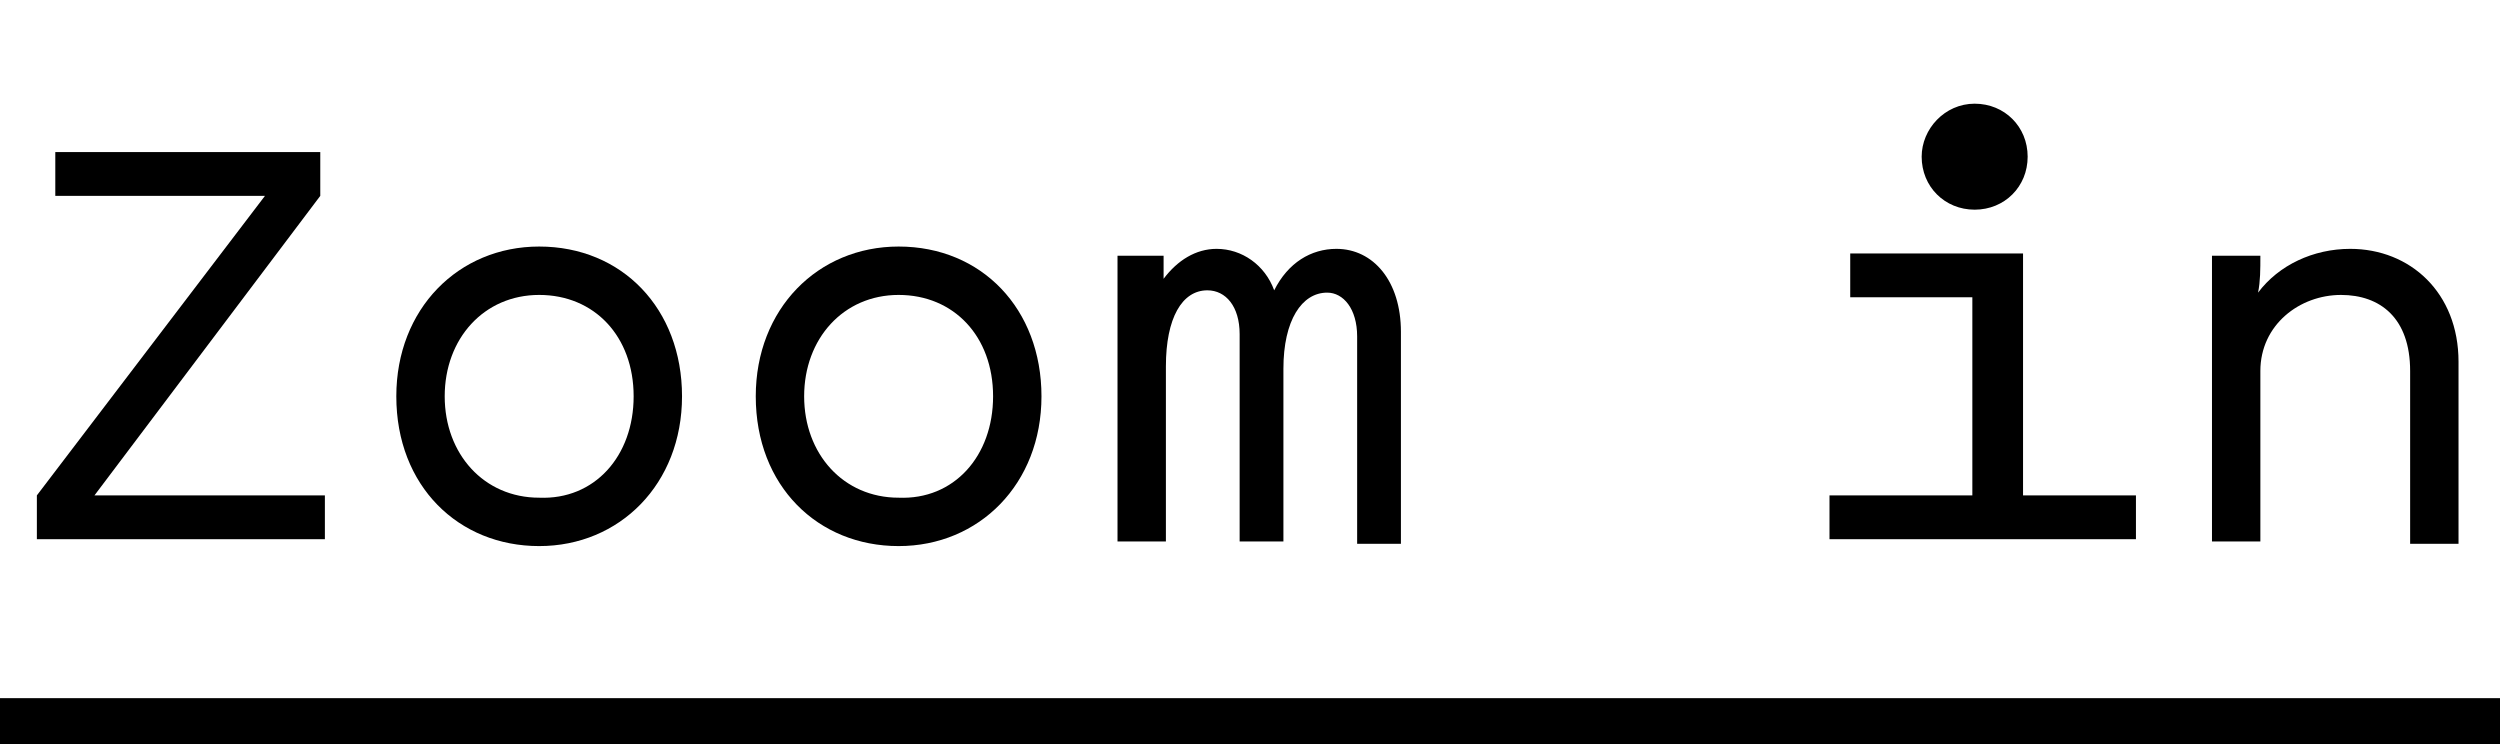 <svg xmlns="http://www.w3.org/2000/svg" xmlns:xlink="http://www.w3.org/1999/xlink" viewBox="0 0 108.5 32.3" xml:space="preserve">
	<path d="M0,32.3v-2h108.5v2H0z"/>
	<g class="st0">
		<path class="st1" d="M11.5,8.5H2.4V6.6h11.5v1.9L4.1,21.5h10v1.9H1.6v-1.9L11.5,8.5z"/>
		<path class="st1" d="M17.2,17.2c0-3.8,2.7-6.5,6.2-6.5c3.6,0,6.2,2.7,6.2,6.5c0,3.8-2.7,6.5-6.2,6.5C19.9,23.7,17.2,21.1,17.2,17.2
		z M27.5,17.2c0-2.6-1.7-4.4-4.1-4.4c-2.4,0-4.1,1.9-4.1,4.4s1.7,4.4,4.1,4.4C25.8,21.7,27.5,19.8,27.5,17.2z"/>
		<path class="st1" d="M32.8,17.2c0-3.8,2.7-6.5,6.2-6.5c3.6,0,6.2,2.7,6.2,6.5c0,3.8-2.7,6.5-6.2,6.5C35.5,23.7,32.8,21.1,32.8,17.2
		z M43.1,17.2c0-2.6-1.7-4.4-4.1-4.4c-2.4,0-4.1,1.9-4.1,4.4s1.7,4.4,4.1,4.4C41.4,21.7,43.1,19.8,43.1,17.2z"/>
		<path
			class="st1"
			d="M50.5,23.5h-2c0-1.9,0-4.1,0-6.2s0-4.4,0-6.2h2c0,0.4,0,0.7,0,1c0.6-0.8,1.4-1.3,2.3-1.3
		c1.1,0,2.1,0.7,2.5,1.8c0.6-1.2,1.6-1.8,2.7-1.8c1.6,0,2.8,1.4,2.8,3.6v9.2h-1.9v-9c0-1.2-0.6-1.9-1.3-1.9c-1.1,0-1.9,1.2-1.9,3.3
		v7.5h-1.9v-9c0-1.2-0.6-1.9-1.4-1.9c-1.1,0-1.8,1.2-1.8,3.3V23.5z"/>
		<path class="st1" d="M80.4,11h7.4c0,1.9,0,4.1,0,6.2v4.3h4.9v1.9H79.4v-1.9h6.2v-8.6h-5.3V11z M83.4,6.8c0-1.2,1-2.3,2.3-2.3
		s2.3,1,2.3,2.3s-1,2.3-2.3,2.3S83.4,8.1,83.4,6.8z"/>
		<path class="st1" d="M98.1,23.5h-2.1c0-1.9,0-4.1,0-6.2s0-4.4,0-6.2h2.1c0,0.6,0,1.1-0.1,1.6c0.9-1.2,2.4-1.9,4-1.9
		c2.6,0,4.7,1.9,4.7,4.9v7.9h-2.1v-7.5c0-2.3-1.3-3.3-3-3.3c-1.8,0-3.5,1.3-3.5,3.3V23.5z"/>
	</g>
</svg>

